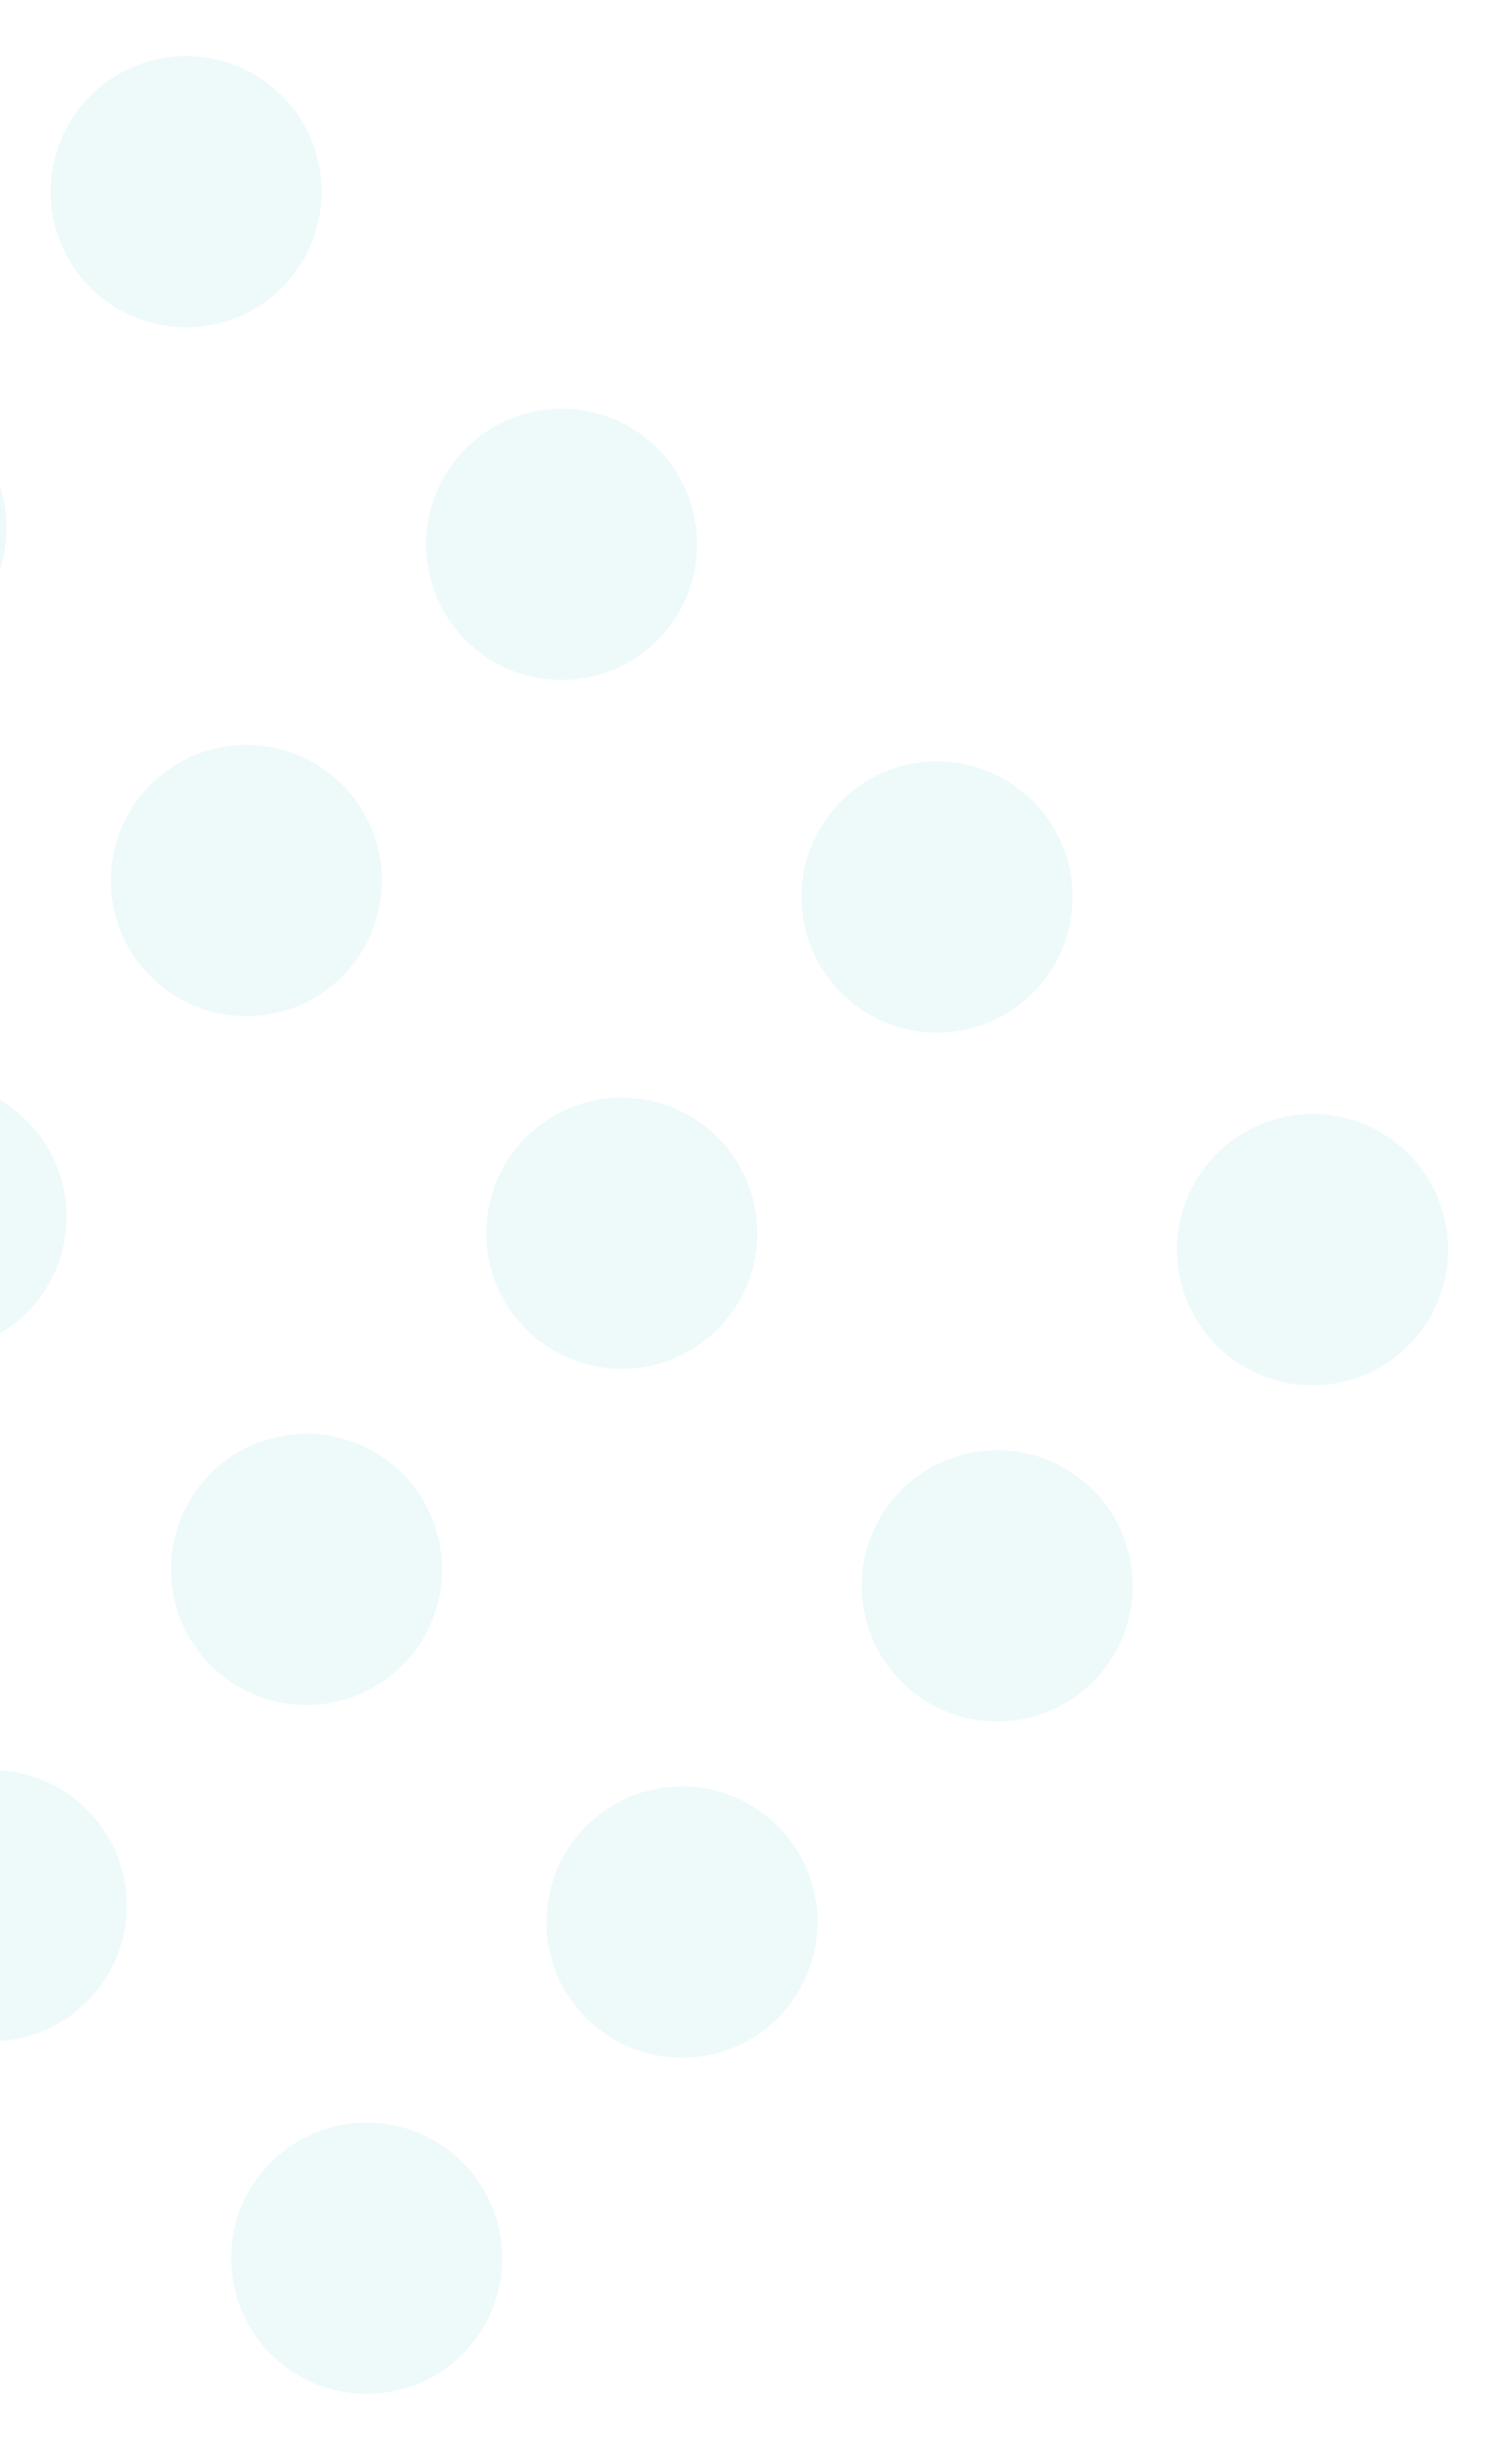<svg width="151" height="245" viewBox="0 0 151 245" fill="none" xmlns="http://www.w3.org/2000/svg">
<circle cx="36.616" cy="225.352" r="13.533" transform="rotate(-136.815 36.616 225.352)" fill="#31B2C7" fill-opacity="0.08"/>
<circle cx="68.103" cy="191.803" r="13.533" transform="rotate(-136.815 68.103 191.803)" fill="#31B2C7" fill-opacity="0.08"/>
<circle cx="99.591" cy="158.254" r="13.533" transform="rotate(-136.815 99.591 158.254)" fill="#31B2C7" fill-opacity="0.08"/>
<circle cx="131.08" cy="124.705" r="13.533" transform="rotate(-136.815 131.08 124.705)" fill="#31B2C7" fill-opacity="0.08"/>
<circle cx="-0.88" cy="190.16" r="13.533" transform="rotate(-136.815 -0.88 190.16)" fill="#31B2C7" fill-opacity="0.08"/>
<circle cx="30.608" cy="156.611" r="13.533" transform="rotate(-136.815 30.608 156.611)" fill="#31B2C7" fill-opacity="0.08"/>
<circle cx="62.096" cy="123.062" r="13.533" transform="rotate(-136.815 62.096 123.062)" fill="#31B2C7" fill-opacity="0.08"/>
<circle cx="93.583" cy="89.513" r="13.533" transform="rotate(-136.815 93.583 89.513)" fill="#31B2C7" fill-opacity="0.08"/>
<circle cx="-6.888" cy="121.419" r="13.533" transform="rotate(-136.815 -6.888 121.419)" fill="#31B2C7" fill-opacity="0.08"/>
<circle cx="24.6" cy="87.87" r="13.533" transform="rotate(-136.815 24.6 87.87)" fill="#31B2C7" fill-opacity="0.08"/>
<circle cx="56.088" cy="54.321" r="13.533" transform="rotate(-136.815 56.088 54.321)" fill="#31B2C7" fill-opacity="0.08"/>
<circle cx="-12.896" cy="52.678" r="13.533" transform="rotate(-136.815 -12.896 52.678)" fill="#31B2C7" fill-opacity="0.08"/>
<circle cx="18.592" cy="19.129" r="13.533" transform="rotate(-136.815 18.592 19.129)" fill="#31B2C7" fill-opacity="0.08"/>
</svg>
